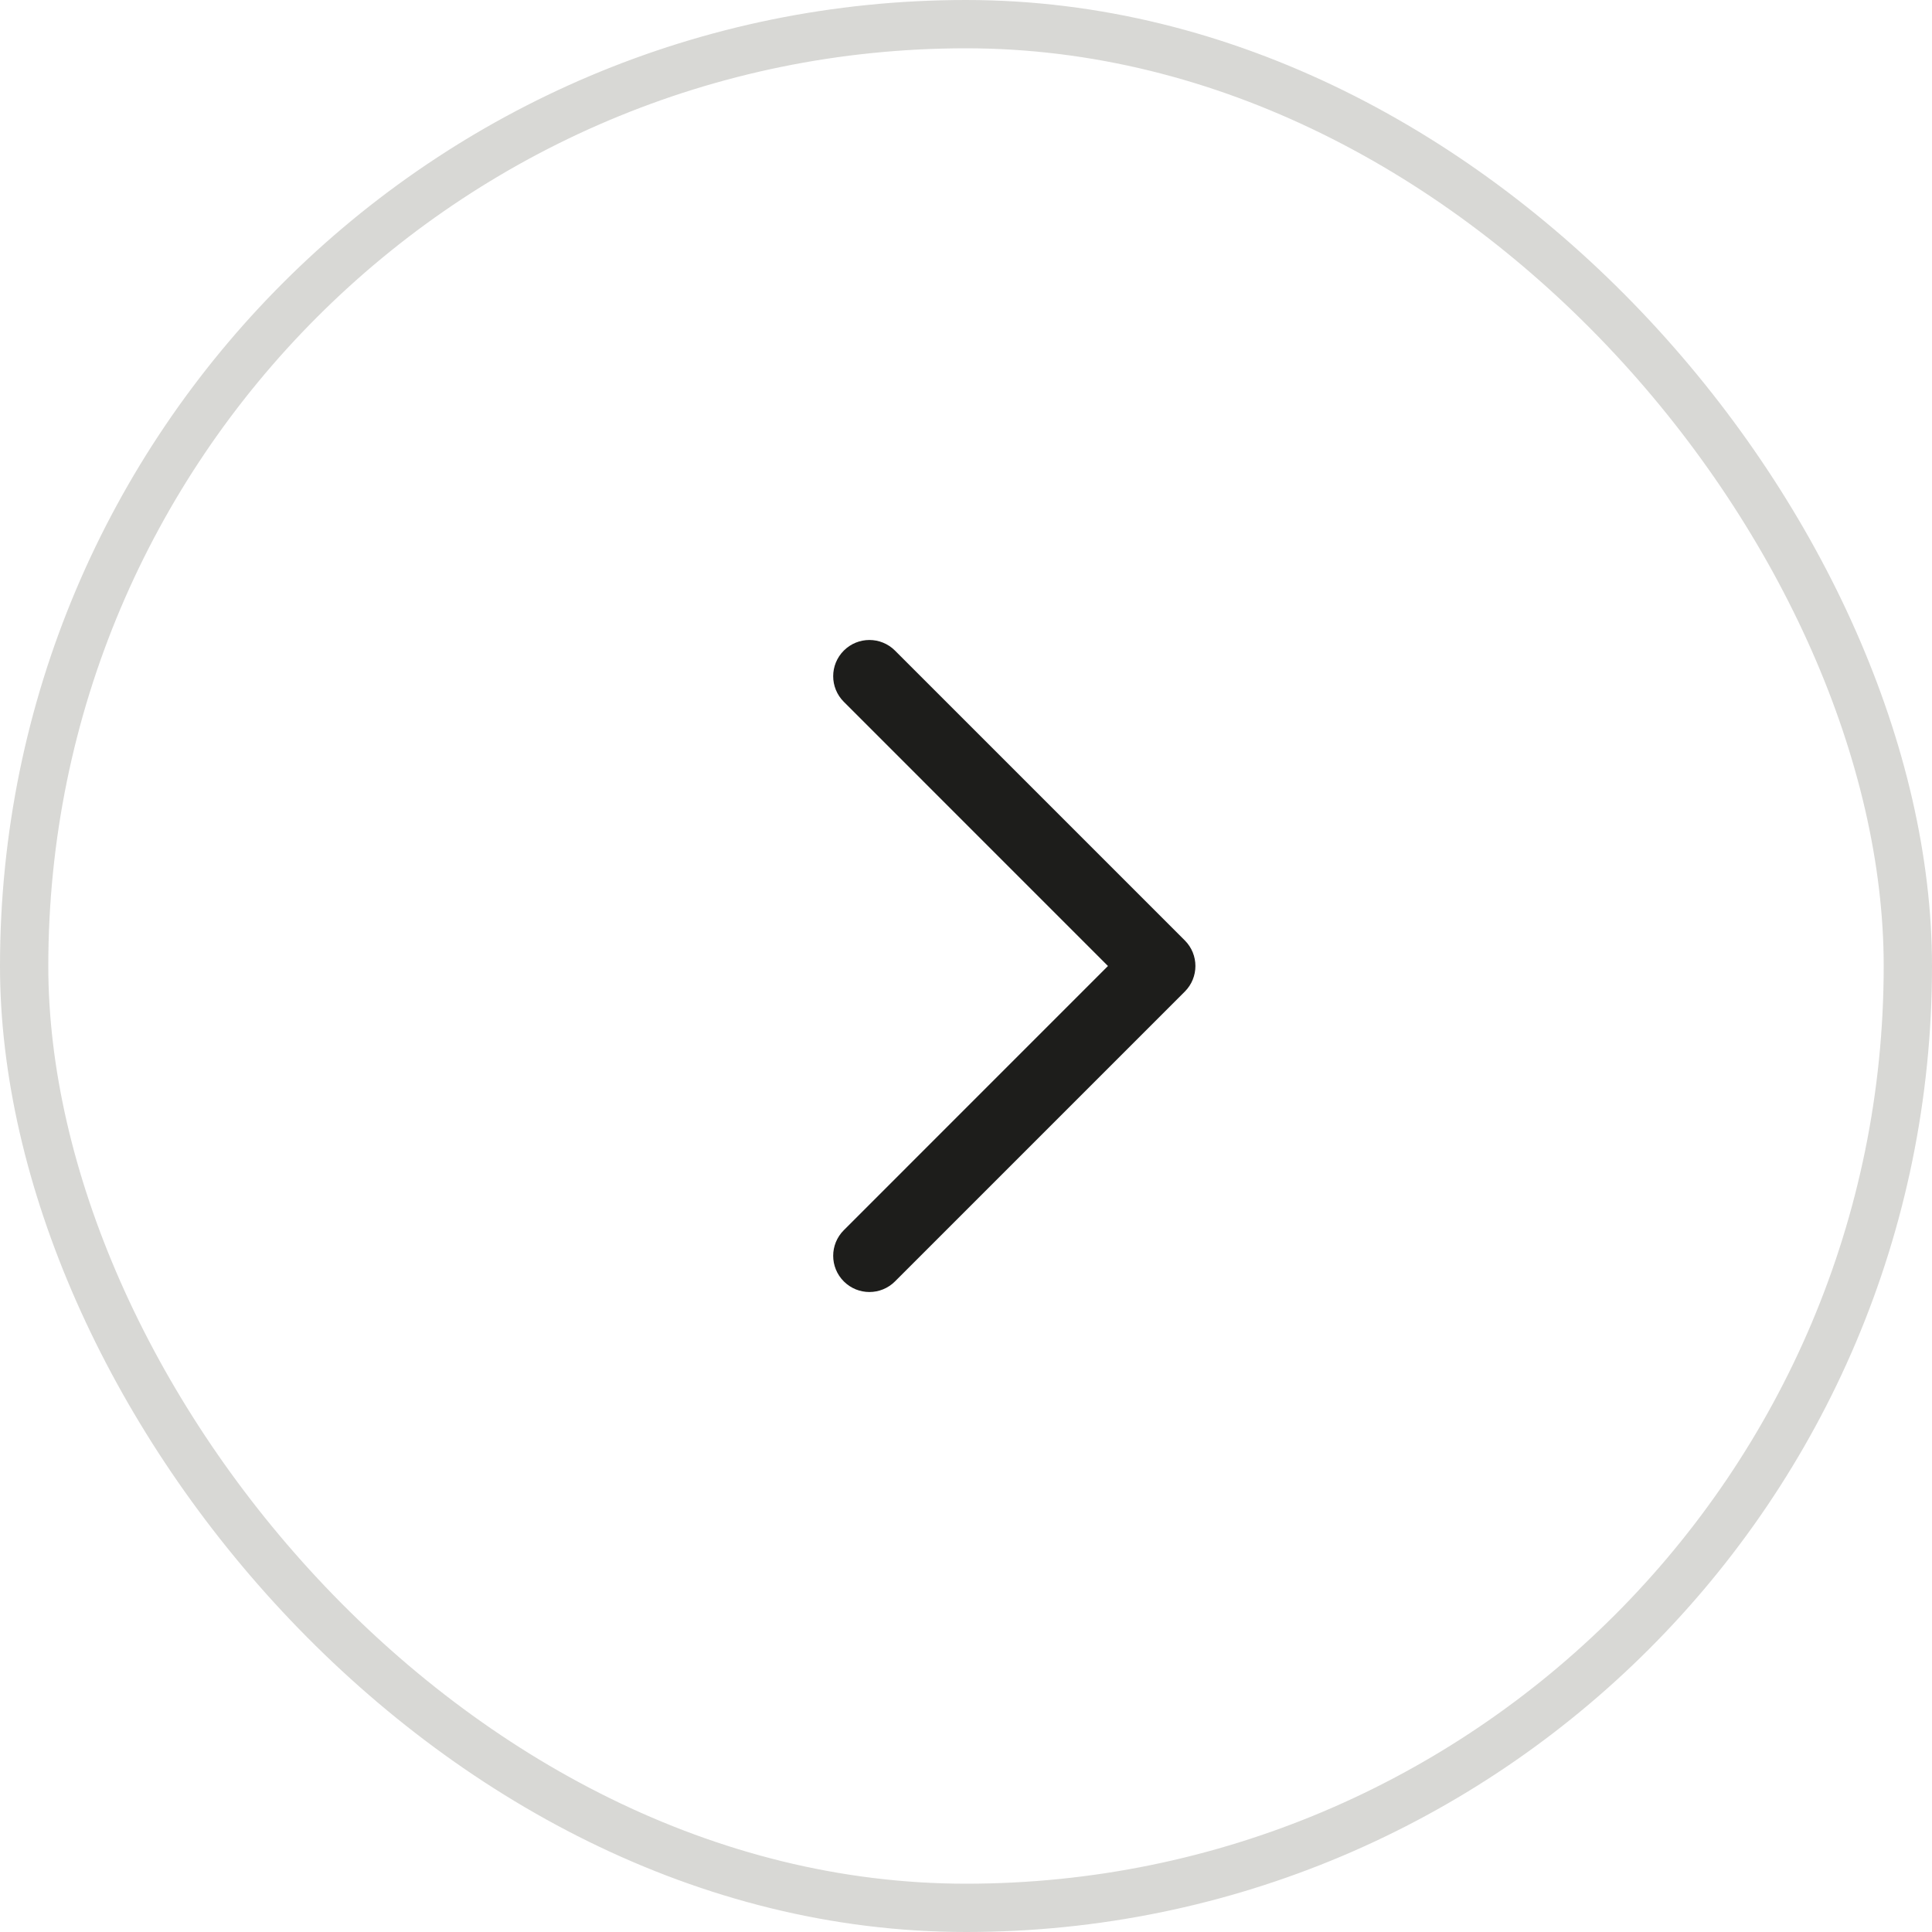 <svg width="40" height="40" viewBox="0 0 40 40" fill="none" xmlns="http://www.w3.org/2000/svg">
<rect x="0.5" y="0.5" width="39" height="39" rx="19.5" stroke="#D8D8D5"/>
<path fill-rule="evenodd" clip-rule="evenodd" d="M17.47 26.53C17.177 26.237 17.177 25.763 17.47 25.47L22.939 20L17.47 14.53C17.177 14.237 17.177 13.763 17.47 13.47C17.763 13.177 18.237 13.177 18.53 13.47L24.53 19.47C24.823 19.763 24.823 20.237 24.53 20.53L18.53 26.53C18.237 26.823 17.763 26.823 17.47 26.53Z" fill="#1D1D1B"/>
</svg>
